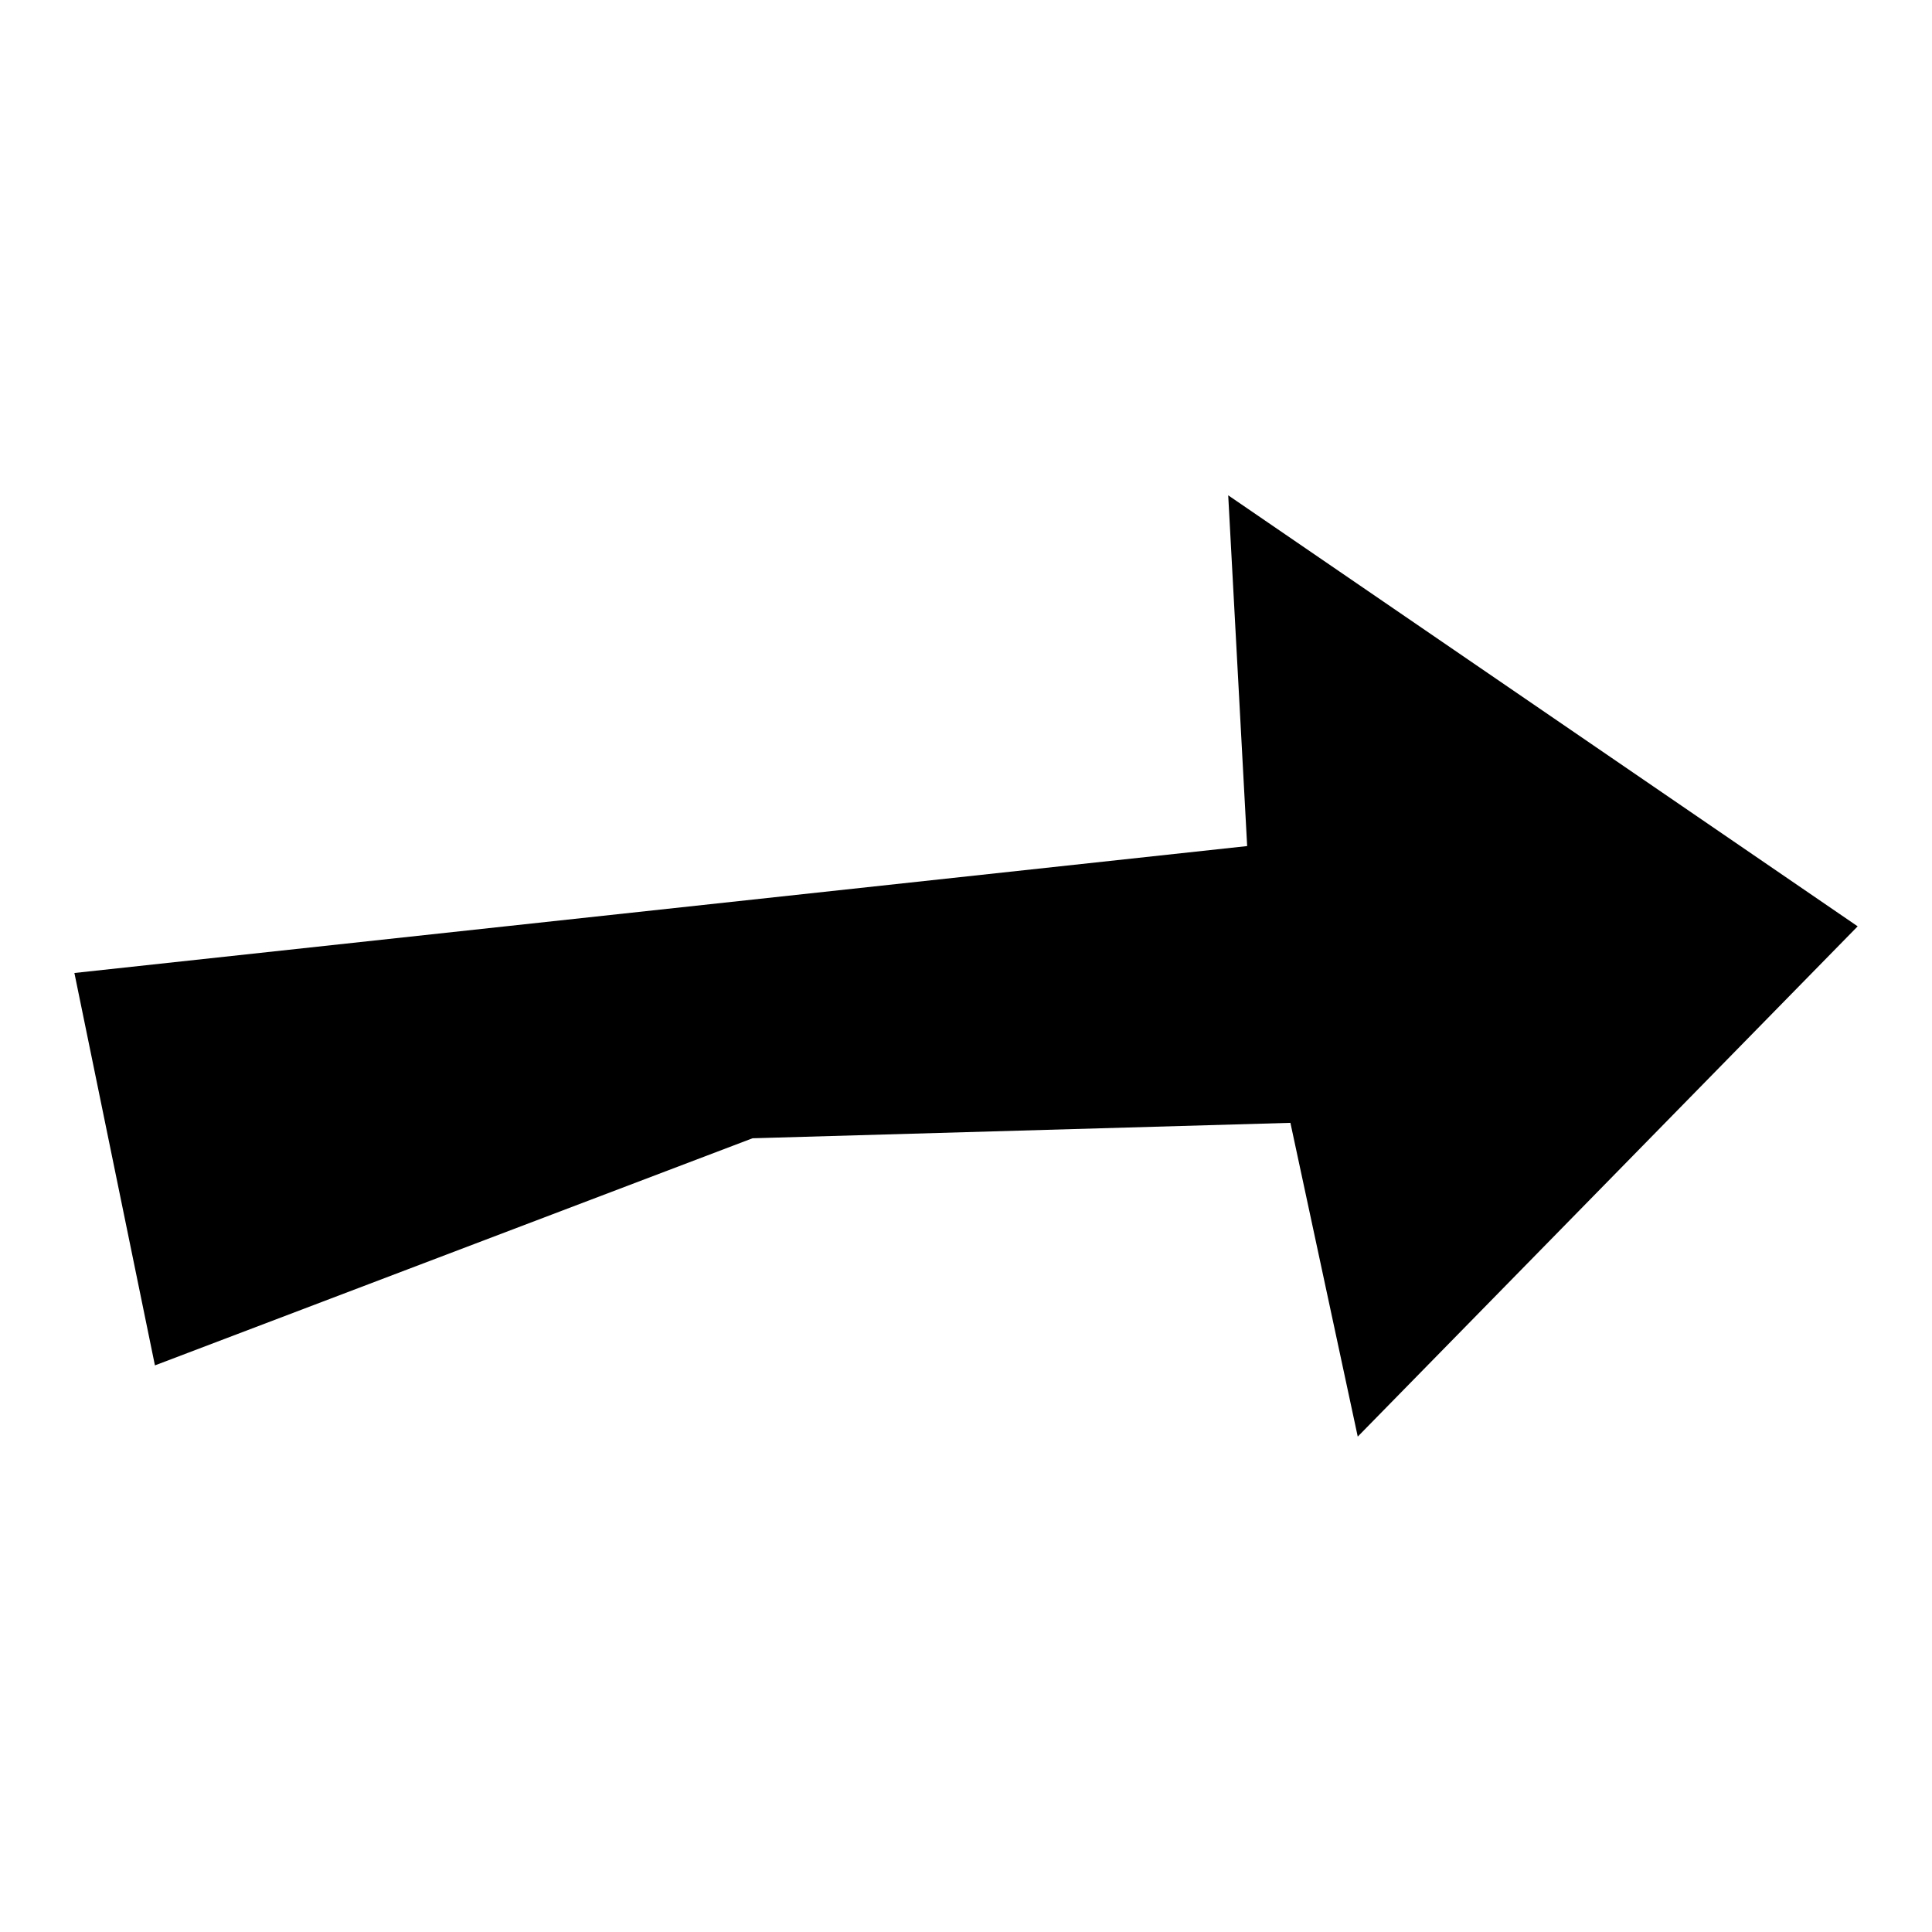 <?xml version="1.0" encoding="utf-8"?>
<!-- Generator: Adobe Illustrator 15.0.0, SVG Export Plug-In . SVG Version: 6.00 Build 0)  -->
<!DOCTYPE svg PUBLIC "-//W3C//DTD SVG 1.1//EN" "http://www.w3.org/Graphics/SVG/1.1/DTD/svg11.dtd">
<svg version="1.1" xmlns="http://www.w3.org/2000/svg" xmlns:xlink="http://www.w3.org/1999/xlink" x="0px" y="0px" width="56.69px"
	 height="56.69px" viewBox="0 0 56.69 56.69" enable-background="new 0 0 56.69 56.69" xml:space="preserve">
<g id="Layer_1" display="none">
	<polygon display="inline" points="2.271,28.344 20.31,41.901 20.752,31.154 54.418,30.385 51.938,19.535 36.194,23.997 
		21.24,23.728 20.104,14.788 	"/>
</g>
<g id="Layer_2">
	<polygon points="54.509,27.181 39.84,42.154 37.864,32.947 22.081,33.4 4.546,40.064 2.183,28.55 36.595,24.826 36.039,14.534 	"/>
</g>
</svg>
